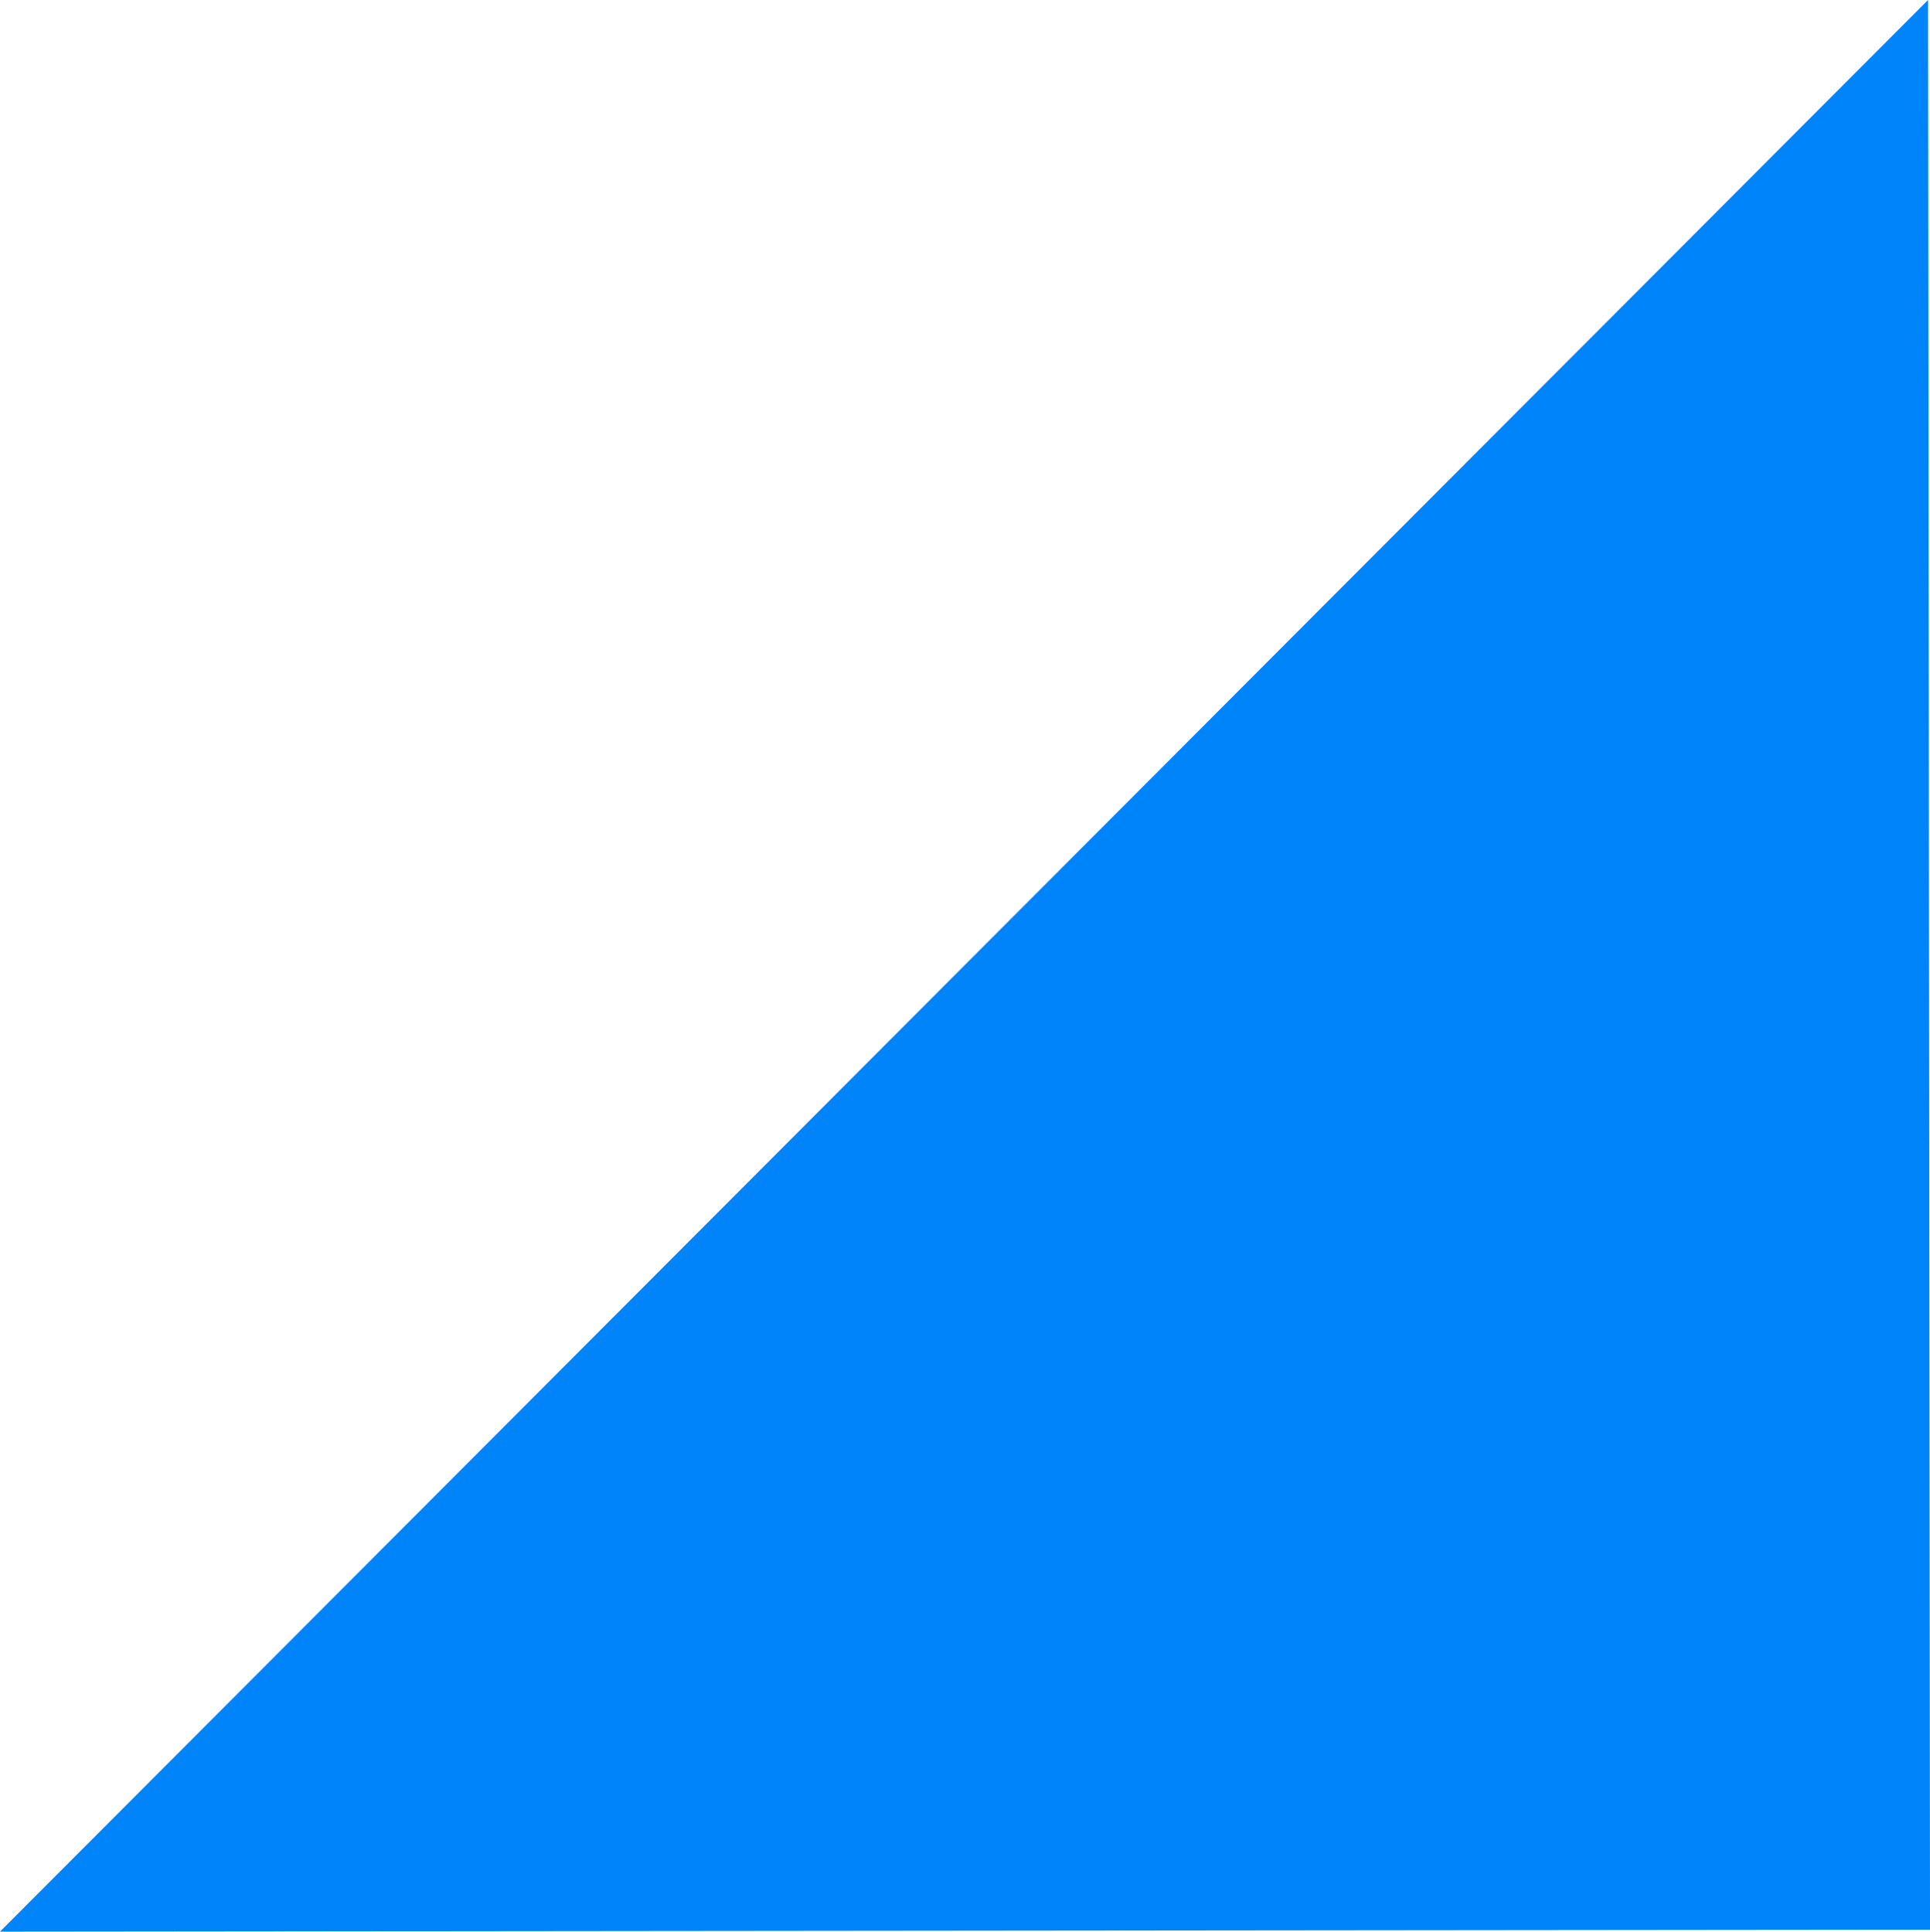 <svg version="1.1" xmlns="http://www.w3.org/2000/svg" xmlns:xlink="http://www.w3.org/1999/xlink" width="99.735" height="99.837" viewBox="0,0,99.735,99.837"><g transform="translate(-190.132,-130.082)"><g data-paper-data="{&quot;isPaintingLayer&quot;:true}" fill="#0084fa" fill-rule="nonzero" stroke="none" stroke-width="0" stroke-linecap="butt" stroke-linejoin="miter" stroke-miterlimit="10" stroke-dasharray="" stroke-dashoffset="0" style="mix-blend-mode: normal"><path d="M190.132,229.918l99.634,-99.837l0.102,99.735z"/></g></g></svg>